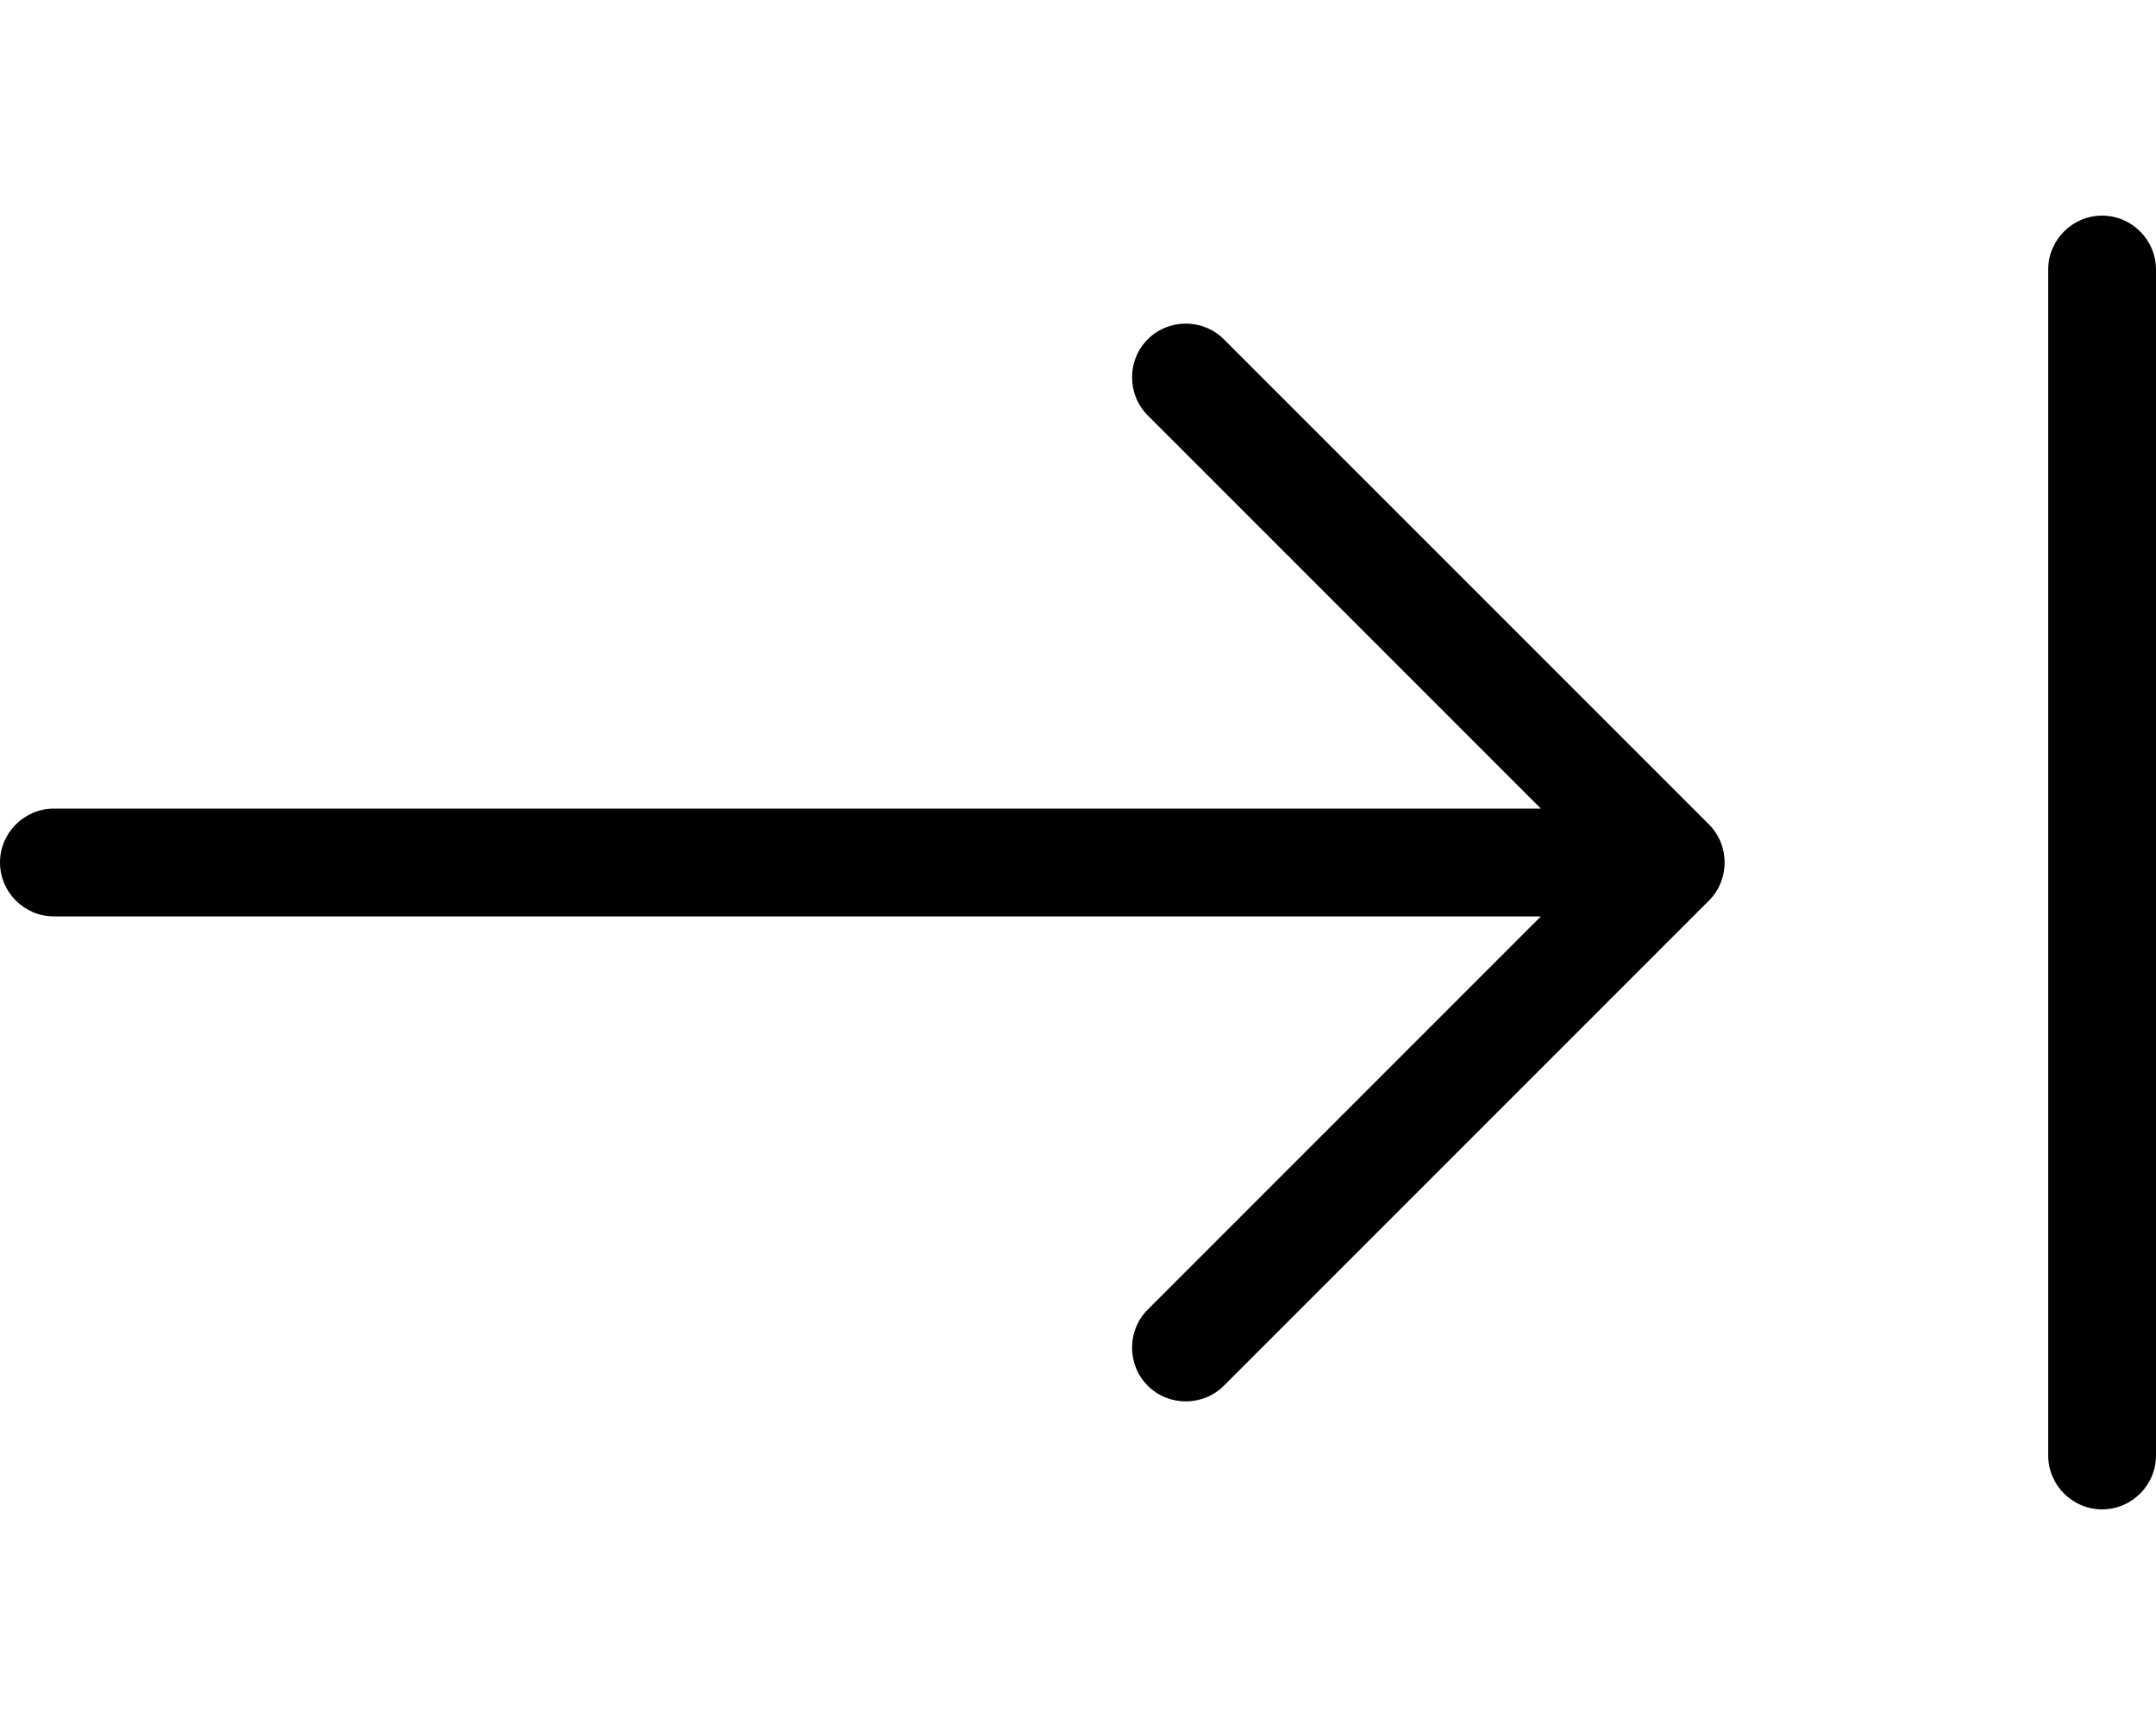 <svg xmlns="http://www.w3.org/2000/svg" viewBox="0 0 640 512"><path d="M640 80V432c0 8.8-7.2 16-16 16s-16-7.2-16-16V80c0-8.8 7.2-16 16-16s16 7.2 16 16zM507.3 244.7c6.2 6.2 6.2 16.4 0 22.6l-144 144c-6.2 6.2-16.4 6.2-22.6 0s-6.2-16.4 0-22.6L457.4 272 16 272c-8.8 0-16-7.2-16-16s7.2-16 16-16l441.4 0L340.7 123.3c-6.2-6.2-6.2-16.4 0-22.6s16.4-6.2 22.6 0l144 144z"/></svg>